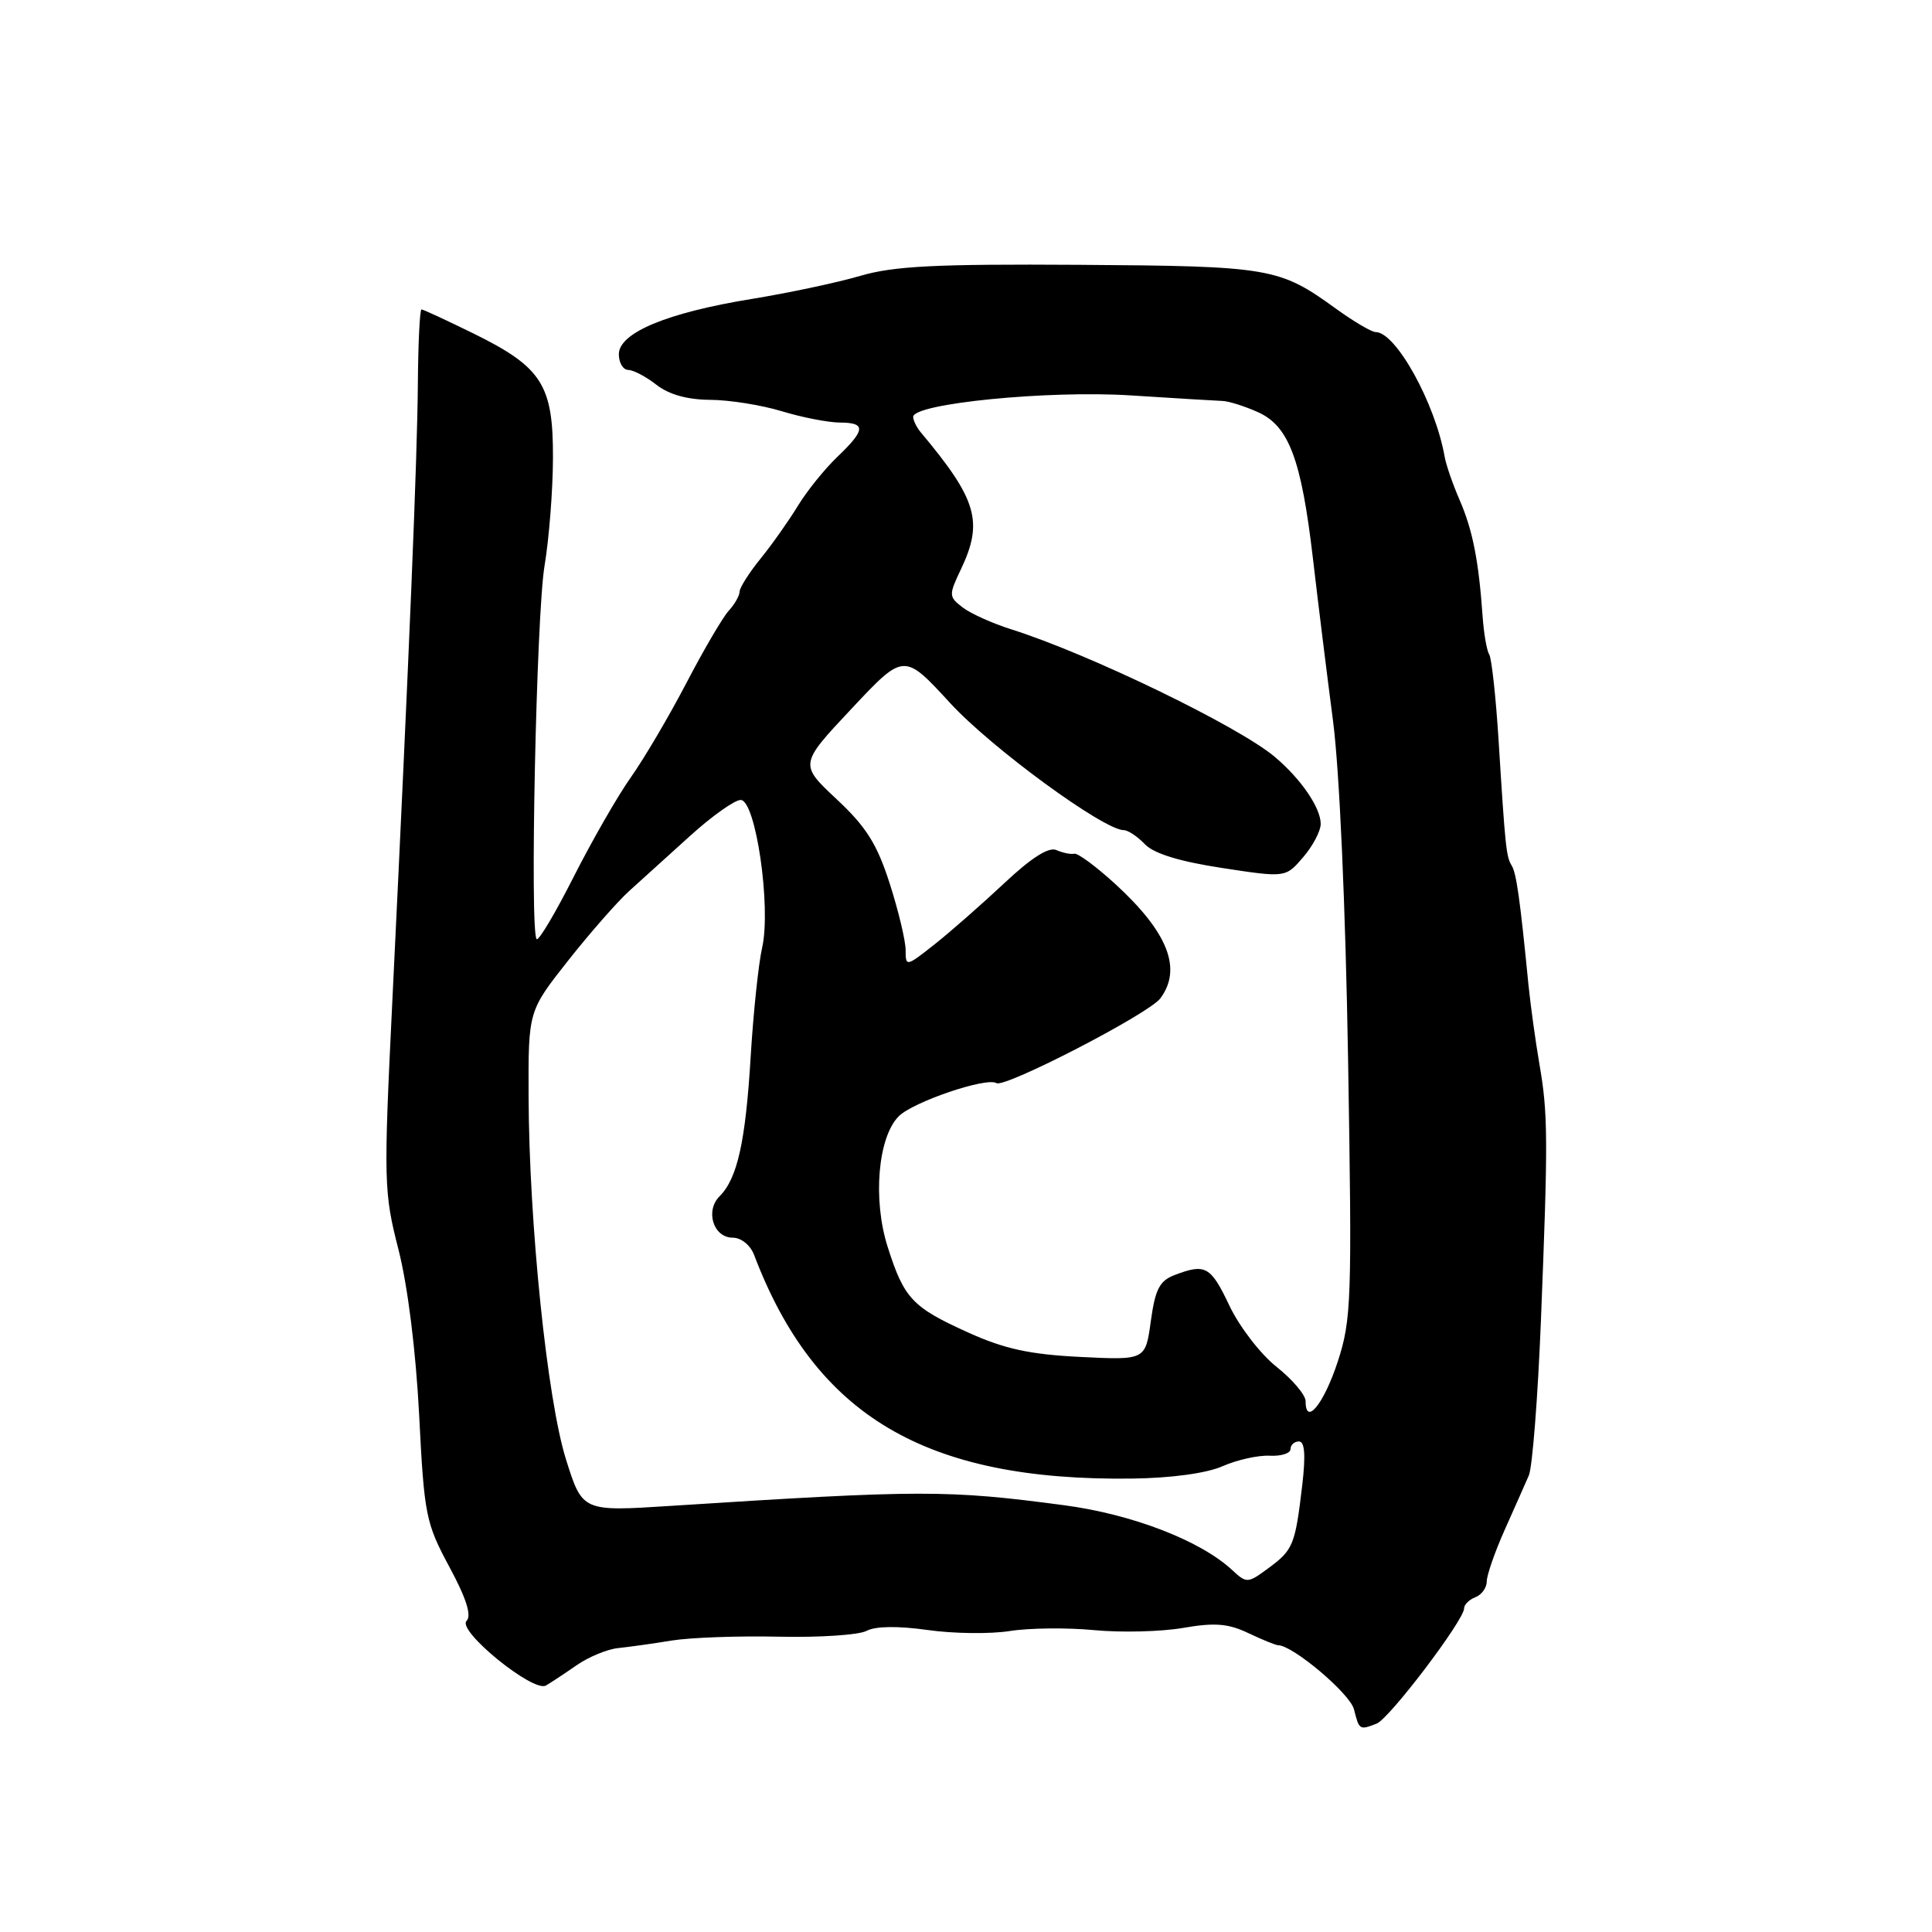<?xml version="1.0" encoding="UTF-8" standalone="no"?>
<!DOCTYPE svg PUBLIC "-//W3C//DTD SVG 1.1//EN" "http://www.w3.org/Graphics/SVG/1.1/DTD/svg11.dtd" >
<svg xmlns="http://www.w3.org/2000/svg" xmlns:xlink="http://www.w3.org/1999/xlink" version="1.1" viewBox="0 0 256 256">
 <g >
 <path fill="currentColor"
d=" M 182.41 228.39 C 184.08 227.76 194.00 214.68 194.00 213.12 C 194.00 212.62 194.68 211.95 195.50 211.64 C 196.32 211.32 197.00 210.39 197.00 209.56 C 197.00 208.74 198.06 205.68 199.35 202.78 C 200.65 199.88 202.10 196.60 202.58 195.50 C 203.05 194.40 203.77 185.18 204.18 175.00 C 205.14 150.90 205.12 147.56 203.98 141.00 C 203.46 137.97 202.81 133.25 202.53 130.50 C 201.42 119.19 200.93 115.69 200.31 114.70 C 199.58 113.51 199.46 112.38 198.57 98.09 C 198.21 92.36 197.65 87.25 197.33 86.72 C 197.00 86.20 196.61 83.91 196.45 81.63 C 195.94 74.34 195.14 70.26 193.44 66.33 C 192.52 64.23 191.61 61.60 191.42 60.50 C 190.17 53.42 184.96 44.00 182.28 44.00 C 181.74 44.00 179.37 42.60 177.00 40.89 C 169.51 35.46 168.32 35.26 143.00 35.09 C 124.00 34.97 118.45 35.25 114.00 36.55 C 110.97 37.44 104.48 38.82 99.56 39.62 C 88.38 41.44 82.00 44.10 82.00 46.94 C 82.00 48.07 82.56 49.01 83.25 49.02 C 83.94 49.03 85.62 49.92 87.00 51.00 C 88.64 52.28 91.08 52.96 94.09 52.98 C 96.62 52.99 100.89 53.67 103.59 54.49 C 106.29 55.31 109.74 55.98 111.25 55.99 C 114.78 56.00 114.72 56.94 110.93 60.56 C 109.24 62.18 106.91 65.08 105.74 67.00 C 104.57 68.92 102.36 72.07 100.81 73.98 C 99.26 75.89 98.00 77.88 98.00 78.40 C 98.00 78.92 97.35 80.06 96.55 80.94 C 95.75 81.82 93.23 86.13 90.94 90.52 C 88.65 94.91 85.34 100.53 83.59 103.00 C 81.84 105.47 78.43 111.42 76.00 116.21 C 73.58 121.00 71.37 124.71 71.11 124.44 C 70.18 123.52 71.07 81.45 72.15 75.00 C 72.75 71.42 73.26 64.99 73.27 60.70 C 73.31 51.00 71.82 48.66 62.74 44.19 C 59.17 42.44 56.07 41.00 55.85 41.00 C 55.63 41.00 55.41 45.39 55.37 50.75 C 55.30 60.57 54.24 86.34 51.99 132.57 C 50.82 156.65 50.85 157.95 52.80 165.57 C 54.03 170.40 55.10 178.97 55.54 187.50 C 56.21 200.78 56.42 201.82 59.55 207.63 C 61.79 211.79 62.52 214.08 61.82 214.78 C 60.53 216.07 70.66 224.31 72.34 223.34 C 72.98 222.97 74.81 221.76 76.41 220.65 C 78.01 219.54 80.49 218.52 81.91 218.38 C 83.33 218.23 86.53 217.79 89.00 217.38 C 91.47 216.98 97.88 216.75 103.23 216.87 C 108.59 216.99 113.80 216.64 114.82 216.10 C 115.99 215.47 118.95 215.43 122.89 215.98 C 126.31 216.47 131.22 216.53 133.80 216.12 C 136.39 215.71 141.42 215.66 144.98 216.00 C 148.54 216.34 153.84 216.21 156.75 215.71 C 160.95 214.98 162.74 215.12 165.42 216.40 C 167.28 217.28 169.05 218.00 169.35 218.00 C 171.29 218.00 178.89 224.41 179.41 226.50 C 180.10 229.24 180.14 229.27 182.41 228.39 Z  M 163.28 208.05 C 159.08 204.14 150.04 200.65 141.00 199.45 C 125.51 197.40 122.16 197.40 88.83 199.54 C 77.17 200.29 77.17 200.29 75.00 193.39 C 72.50 185.44 70.10 162.12 70.04 145.24 C 70.00 133.98 70.00 133.98 75.25 127.32 C 78.14 123.66 81.78 119.51 83.35 118.08 C 84.92 116.66 88.57 113.36 91.45 110.75 C 94.33 108.14 97.35 106.00 98.14 106.00 C 100.14 106.00 102.20 120.17 100.99 125.56 C 100.50 127.72 99.82 134.21 99.47 139.99 C 98.79 151.29 97.71 156.15 95.35 158.51 C 93.41 160.45 94.53 164.00 97.09 164.00 C 98.21 164.00 99.42 164.98 99.92 166.28 C 108.04 187.64 122.62 196.26 150.00 195.92 C 155.23 195.85 159.85 195.22 162.00 194.28 C 163.93 193.43 166.74 192.81 168.25 192.89 C 169.76 192.97 171.00 192.57 171.00 192.02 C 171.00 191.46 171.50 191.00 172.12 191.00 C 172.88 191.00 173.02 192.78 172.56 196.75 C 171.62 204.71 171.36 205.36 168.11 207.76 C 165.33 209.82 165.19 209.82 163.28 208.05 Z  M 173.00 185.67 C 173.00 184.84 171.27 182.80 169.16 181.12 C 167.04 179.45 164.24 175.81 162.92 173.04 C 160.43 167.78 159.73 167.39 155.67 168.94 C 153.65 169.70 153.08 170.80 152.49 175.05 C 151.78 180.23 151.78 180.23 143.14 179.80 C 136.45 179.47 133.10 178.74 128.30 176.57 C 120.88 173.22 119.80 172.07 117.62 165.22 C 115.62 158.94 116.33 150.67 119.09 147.91 C 121.00 146.00 130.71 142.70 132.03 143.52 C 133.13 144.20 152.24 134.33 153.75 132.29 C 156.66 128.39 154.78 123.57 147.85 117.20 C 145.29 114.85 142.82 113.02 142.35 113.12 C 141.88 113.23 140.82 113.01 139.98 112.64 C 138.97 112.19 136.68 113.64 133.08 117.02 C 130.11 119.80 125.96 123.45 123.85 125.12 C 120.08 128.10 120.00 128.12 120.00 125.90 C 120.00 124.66 119.05 120.68 117.89 117.07 C 116.21 111.83 114.78 109.56 110.85 105.89 C 105.92 101.27 105.92 101.27 112.85 93.89 C 119.78 86.50 119.78 86.50 125.89 93.15 C 131.34 99.09 146.25 110.00 148.91 110.00 C 149.46 110.00 150.73 110.84 151.71 111.87 C 152.91 113.11 156.29 114.15 161.92 115.01 C 170.35 116.30 170.35 116.30 172.67 113.59 C 173.95 112.11 175.00 110.11 175.00 109.17 C 175.00 107.03 172.38 103.21 168.93 100.30 C 164.11 96.23 144.25 86.62 134.00 83.39 C 131.53 82.61 128.63 81.31 127.56 80.49 C 125.71 79.07 125.70 78.86 127.31 75.47 C 130.33 69.14 129.48 66.20 122.01 57.29 C 121.46 56.63 121.00 55.70 121.00 55.24 C 121.00 53.47 138.86 51.70 149.77 52.39 C 155.67 52.77 161.18 53.10 162.00 53.13 C 162.82 53.16 164.91 53.82 166.64 54.59 C 170.78 56.43 172.43 60.82 173.97 74.00 C 174.64 79.78 175.84 89.45 176.63 95.50 C 177.49 102.10 178.29 120.11 178.63 140.50 C 179.16 172.38 179.07 174.87 177.25 180.45 C 175.41 186.04 173.00 189.01 173.00 185.67 Z "/>
</g>
</svg>